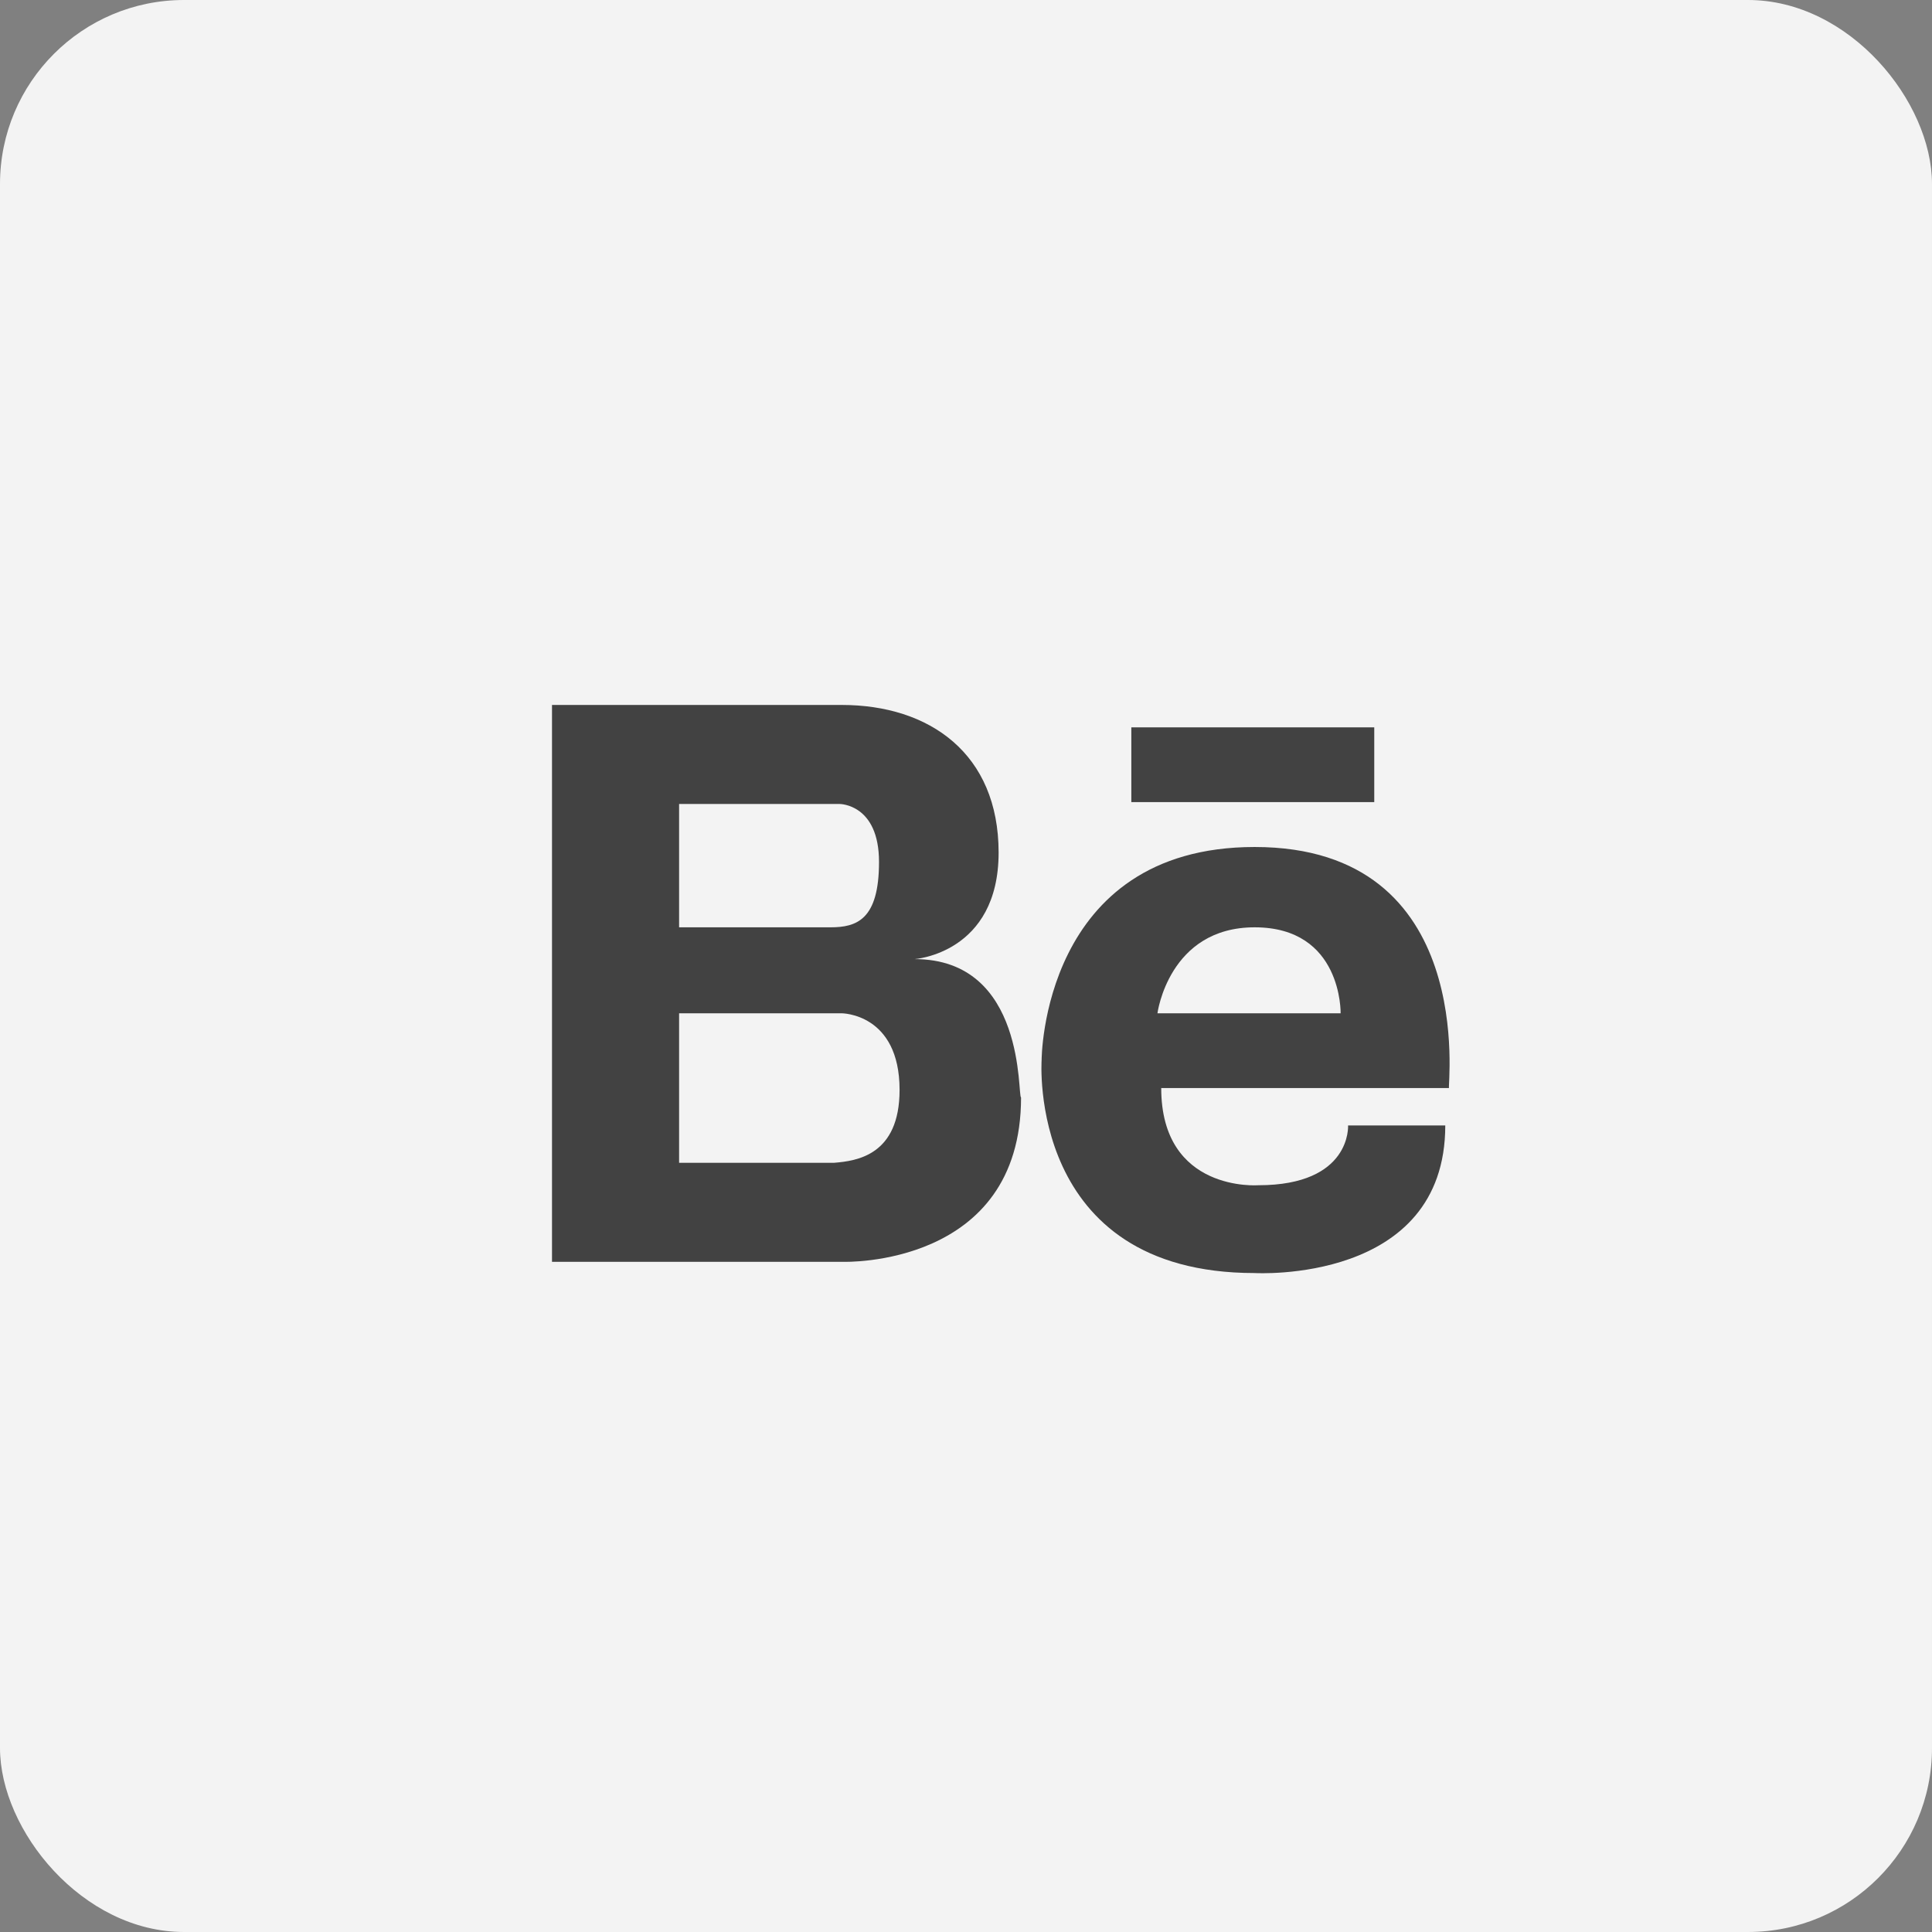 <?xml version="1.0" encoding="UTF-8"?>
<svg width="42px" height="42px" viewBox="0 0 42 42" version="1.1" xmlns="http://www.w3.org/2000/svg" xmlns:xlink="http://www.w3.org/1999/xlink">
    <rect x="0" y="0" width="42" height="42" fill="#808080" stroke="none"/>
    <!-- Generator: Sketch 56.3 (81716) - https://sketch.com -->
    <title>Behance_OnHover</title>
    <desc>Created with Sketch.</desc>
    <g id="Page-1" stroke="none" stroke-width="1" fill="none" fill-rule="evenodd">
        <g id="Landing-Page" transform="translate(-777, -2203)">
            <g id="Behance_OnHover" transform="translate(777, 2203)">
                <rect id="Rectangle" fill="#F3F3F3" x="0" y="0" width="42" height="42" rx="4"></rect>
                <g id="social-48px-glyph-1_logo-behance" transform="translate(12, 15)" fill="#424242" fill-rule="nonzero">
                    <path d="M7.881,5.85 C7.881,5.85 9.709,5.728 9.709,3.534 C9.709,1.381 8.206,0.325 6.297,0.325 L2.763,0.325 L2.681,0.325 L0,0.325 L0,12.431 L2.681,12.431 L2.803,12.431 L6.338,12.431 C6.338,12.431 10.197,12.553 10.197,8.856 C10.116,8.856 10.319,5.85 7.881,5.85 Z M2.763,2.478 L5.809,2.478 L6.256,2.478 C6.256,2.478 7.109,2.478 7.109,3.737 C7.109,4.997 6.622,5.159 6.053,5.159 L2.763,5.159 L2.763,2.478 Z M6.134,10.278 L2.763,10.278 L2.763,7.028 L6.297,7.028 C6.297,7.028 7.556,7.028 7.556,8.694 C7.556,10.116 6.622,10.238 6.134,10.278 Z" id="Shape"></path>
                    <path d="M15.275,3.413 C10.644,3.413 10.644,8.044 10.644,8.044 C10.644,8.044 10.319,12.675 15.275,12.675 C15.275,12.675 19.419,12.919 19.419,9.466 L17.306,9.466 C17.306,9.466 17.387,10.766 15.356,10.766 C15.356,10.766 13.244,10.928 13.244,8.653 L19.5,8.653 C19.459,8.653 20.15,3.413 15.275,3.413 Z M17.144,7.028 L13.162,7.028 C13.162,7.028 13.406,5.159 15.275,5.159 C17.184,5.159 17.144,7.028 17.144,7.028 Z" id="Shape"></path>
                    <rect id="Rectangle" x="12.594" y="0.812" width="5.281" height="1.625"></rect>
                </g>
            </g>
        </g>
    </g>
</svg>
